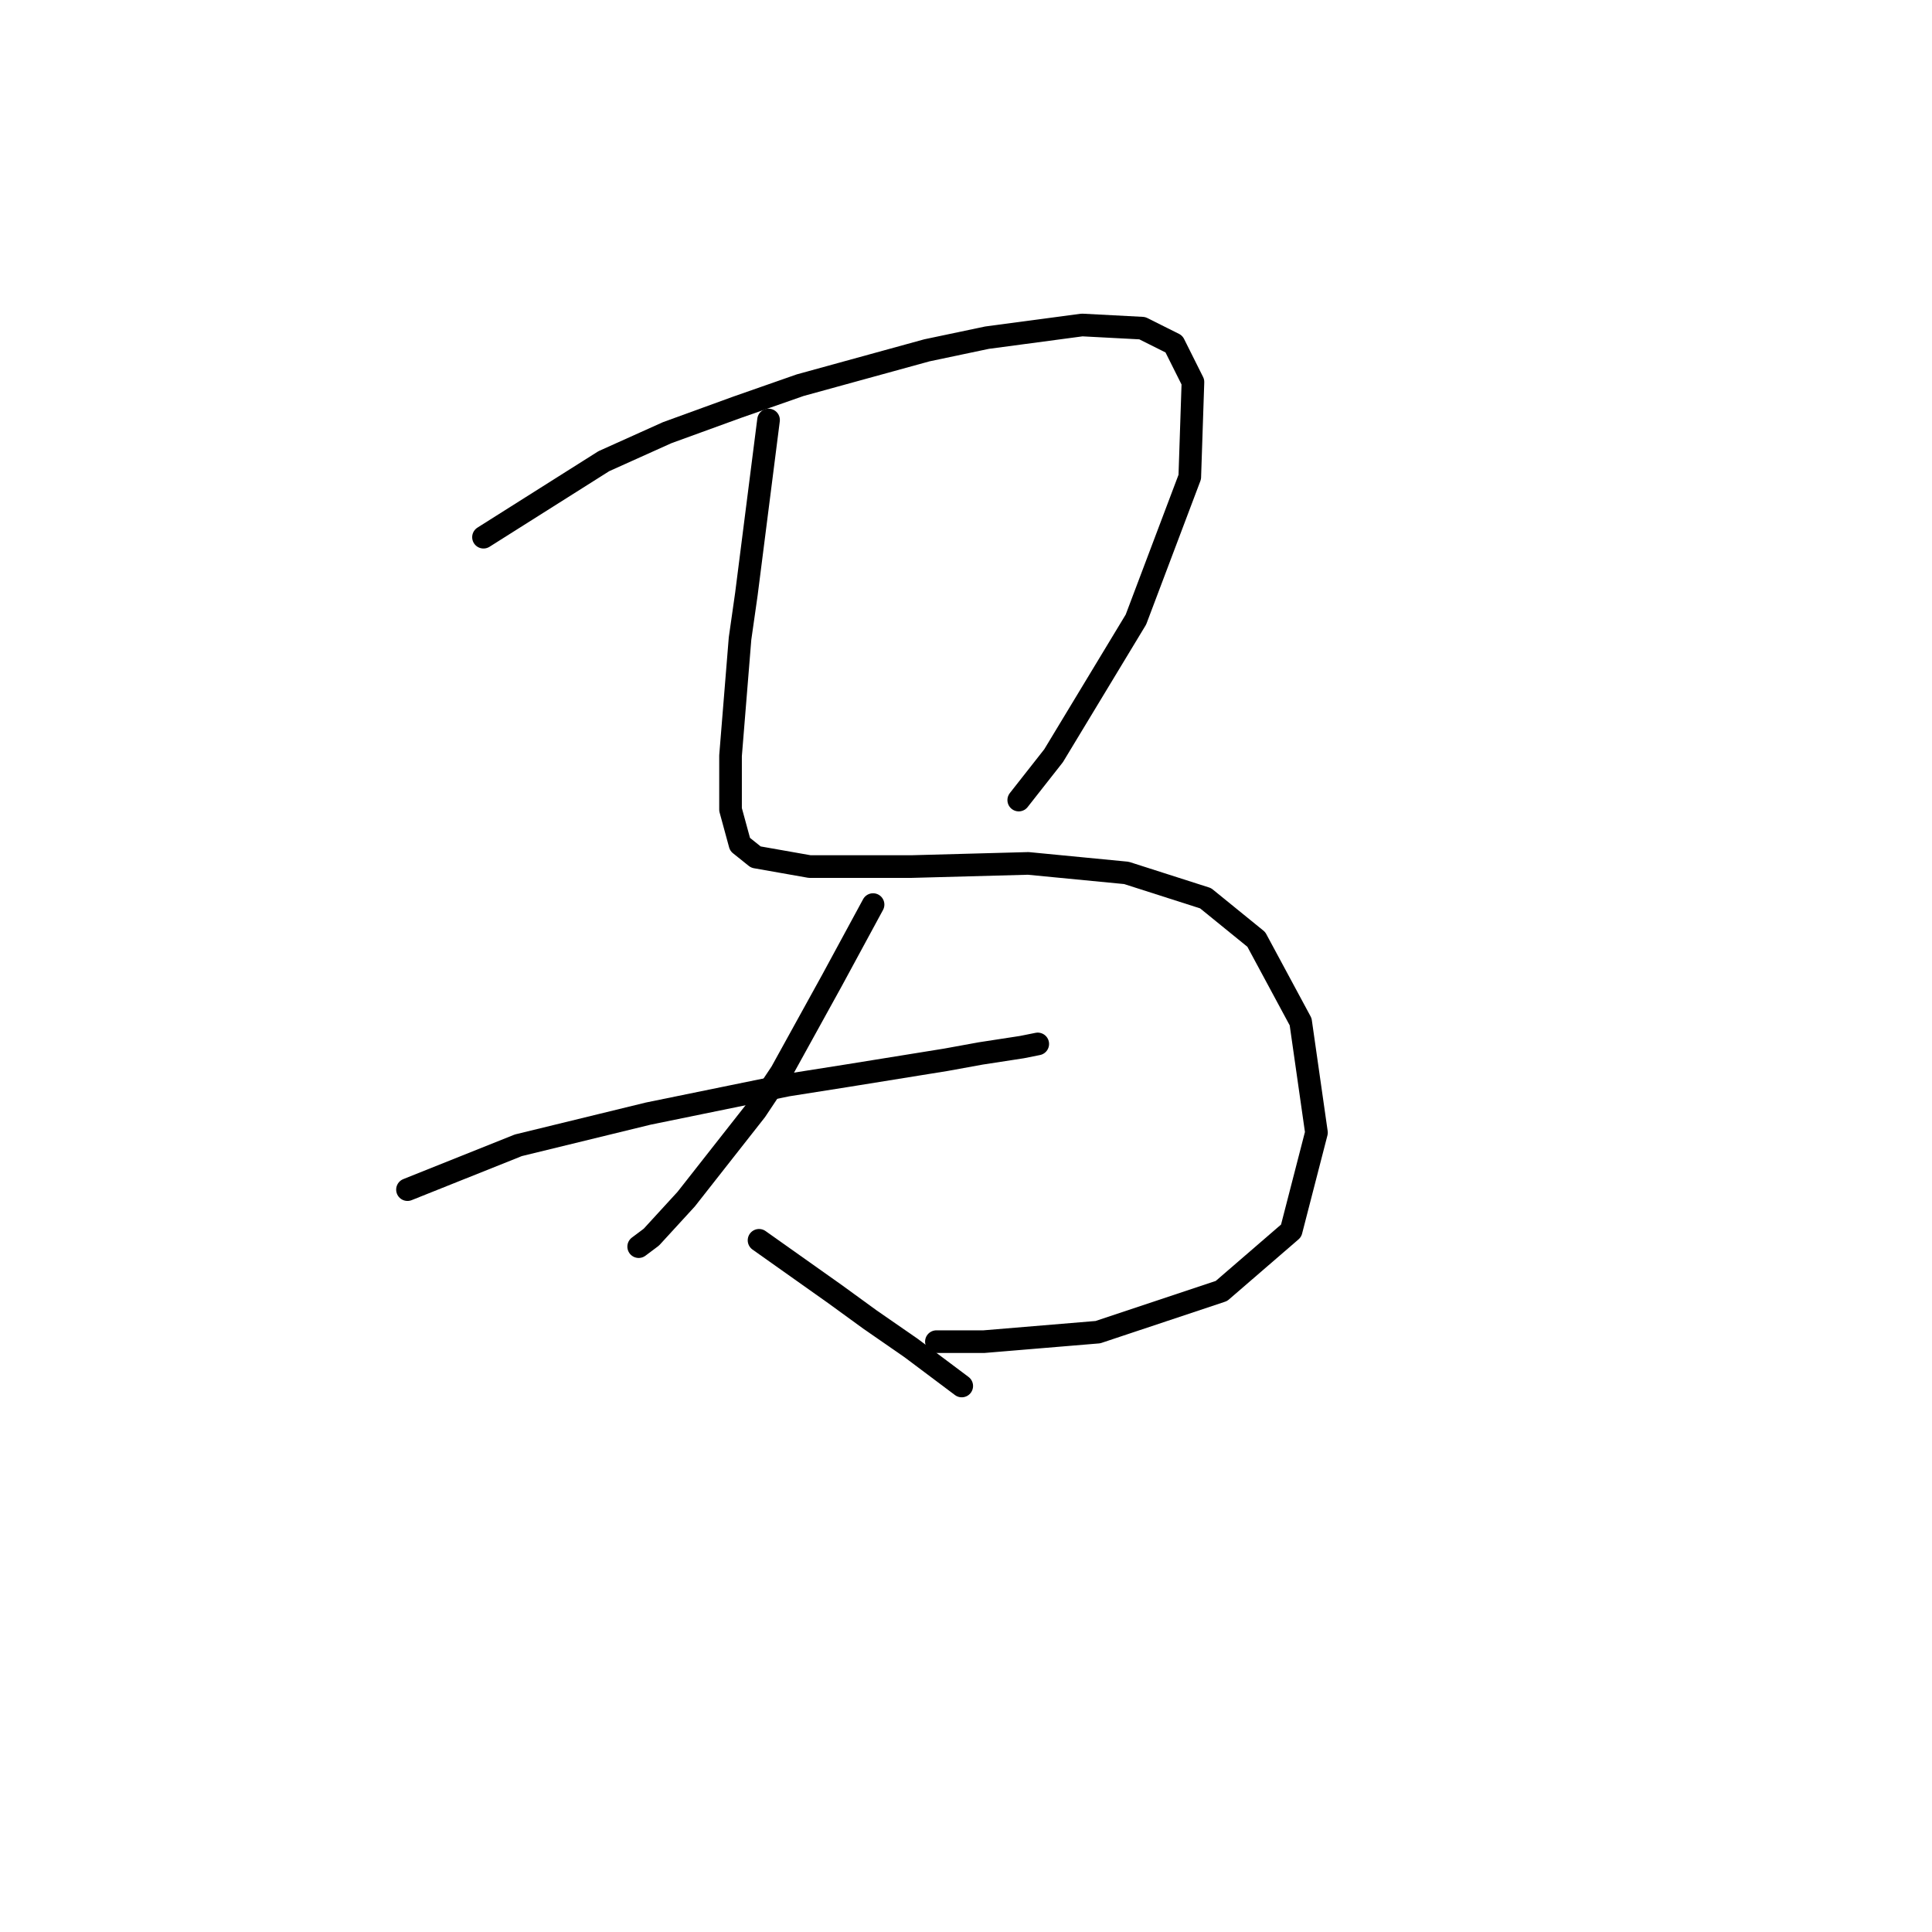 <?xml version="1.0" standalone="no"?>
    <svg width="256" height="256" xmlns="http://www.w3.org/2000/svg" version="1.1">
    <polyline stroke="black" stroke-width="3" stroke-linecap="round" fill="transparent" stroke-linejoin="round" points="64.066 71.181 80.013 61.109 88.406 57.332 97.639 53.974 106.032 51.037 122.819 46.42 130.793 44.742 143.383 43.063 151.356 43.483 155.553 45.581 158.071 50.617 157.651 63.207 150.517 82.092 139.606 100.138 134.989 106.013 134.989 106.013 " />
        <polyline stroke="black" stroke-width="3" stroke-linecap="round" fill="transparent" stroke-linejoin="round" points="101.836 55.653 98.898 78.735 98.059 84.61 96.8 100.138 96.8 103.915 96.8 107.272 98.059 111.888 100.157 113.567 107.291 114.826 120.721 114.826 136.248 114.406 149.258 115.665 159.75 119.023 166.464 124.478 172.34 135.39 174.438 150.078 171.081 163.088 161.848 171.061 145.481 176.517 130.373 177.776 124.078 177.776 124.078 177.776 " />
        <polyline stroke="black" stroke-width="3" stroke-linecap="round" fill="transparent" stroke-linejoin="round" points="53.994 157.632 68.682 151.757 85.888 147.56 104.354 143.783 112.327 142.524 125.337 140.426 129.953 139.586 135.409 138.747 137.507 138.327 137.507 138.327 " />
        <polyline stroke="black" stroke-width="3" stroke-linecap="round" fill="transparent" stroke-linejoin="round" points="115.685 119.862 110.229 129.934 103.514 142.104 100.157 147.14 90.924 158.891 86.308 163.927 84.629 165.186 84.629 165.186 " />
        <polyline stroke="black" stroke-width="3" stroke-linecap="round" fill="transparent" stroke-linejoin="round" points="100.577 164.347 110.649 171.481 115.265 174.838 120.721 178.615 127.435 183.651 127.435 183.651 " />
        </svg>